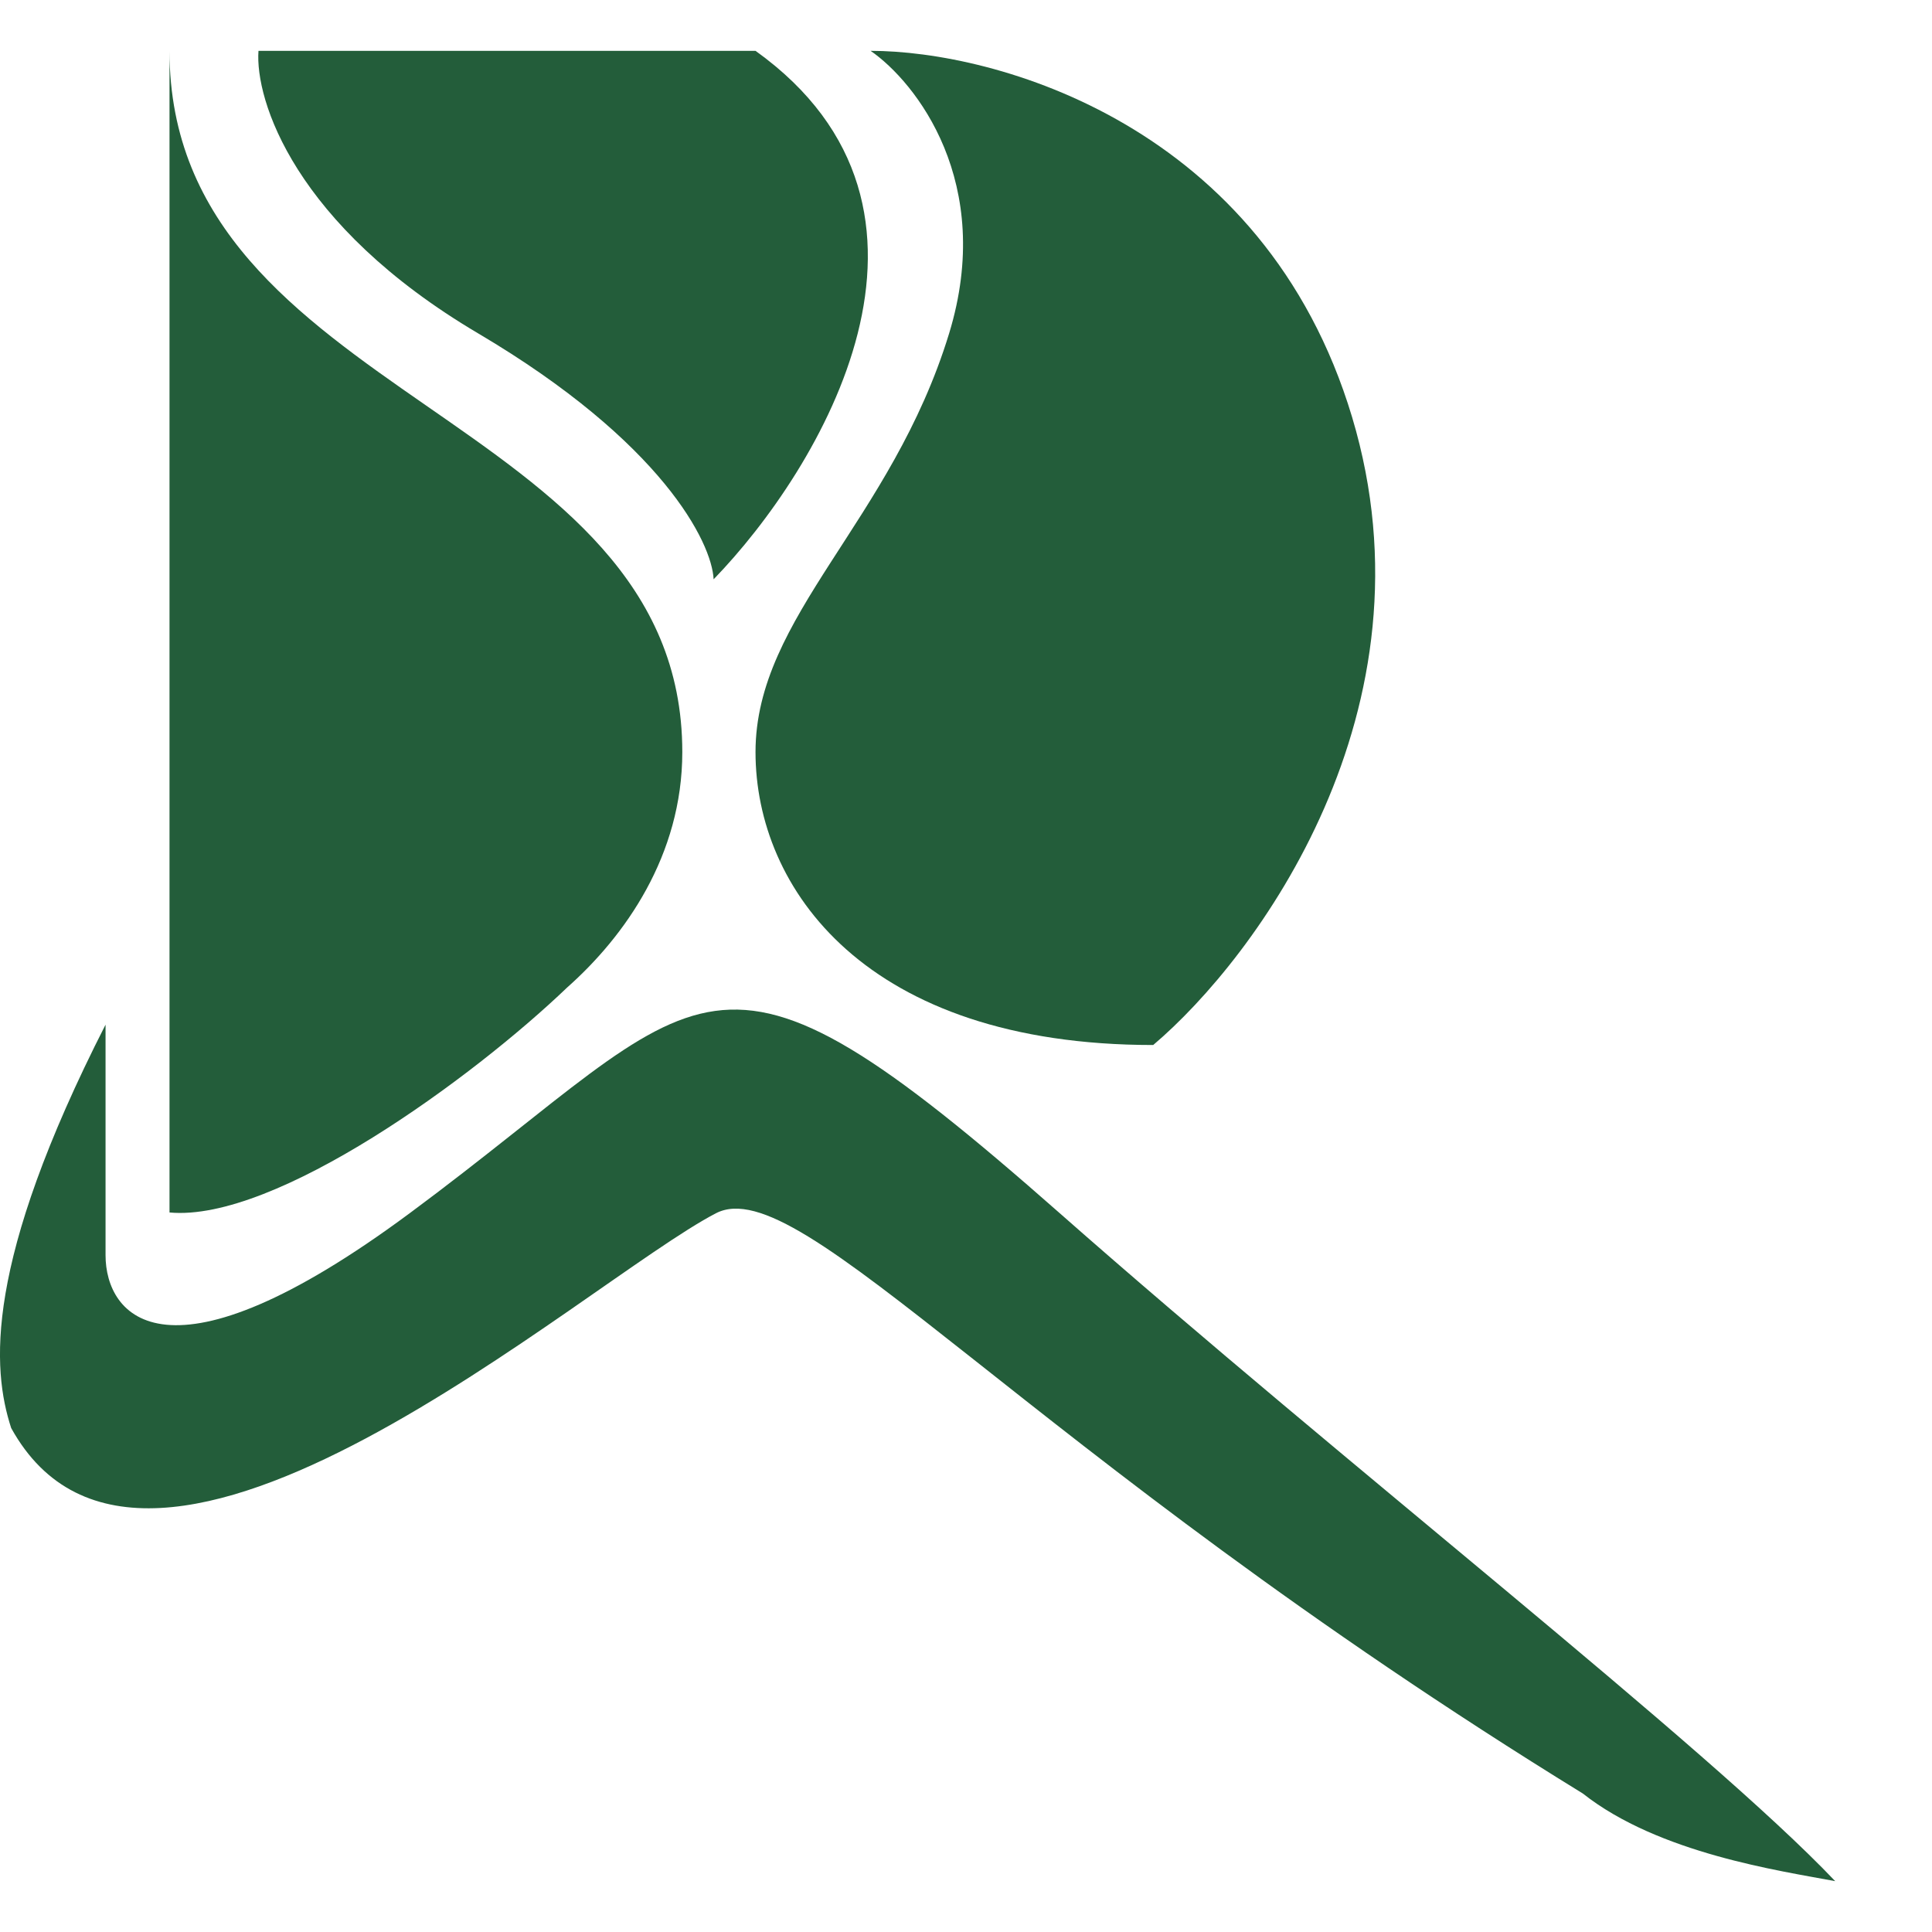 <svg width="19" height="19" viewBox="0 0 19 19" fill="none" xmlns="http://www.w3.org/2000/svg">
<path d="M1.038 12.344V10.077C-0.159 12.426 -0.08 13.46 0.11 14.044C1.45 16.466 5.751 12.602 7.04 11.932C7.878 11.496 10.045 14.24 15.566 17.638C16.314 18.229 17.508 18.398 18.048 18.5C16.793 17.178 13.228 14.405 10.423 11.932C6.916 8.841 7.019 9.716 4.028 11.932C1.636 13.704 1.038 12.945 1.038 12.344Z" fill="#235D3A"/>
<path d="M1.667 11.924V0.5C1.667 3.948 6.71 4.051 6.71 7.396C6.71 8.414 6.144 9.209 5.578 9.711C4.651 10.599 2.708 12.02 1.667 11.924Z" fill="#235D3A"/>
<path d="M4.703 3.279C2.891 2.208 2.507 0.98 2.542 0.5H7.43C9.612 2.064 8.065 4.617 7.018 5.697C7.001 5.337 6.514 4.349 4.703 3.279Z" fill="#235D3A"/>
<path d="M9.334 3.279C9.787 1.797 9.008 0.809 8.562 0.5C9.78 0.5 12.432 1.22 13.297 4.102C14.161 6.984 12.353 9.42 11.341 10.277C8.511 10.277 7.43 8.734 7.43 7.396C7.43 6.058 8.768 5.131 9.334 3.279Z" fill="#235D3A"/>
</svg>
